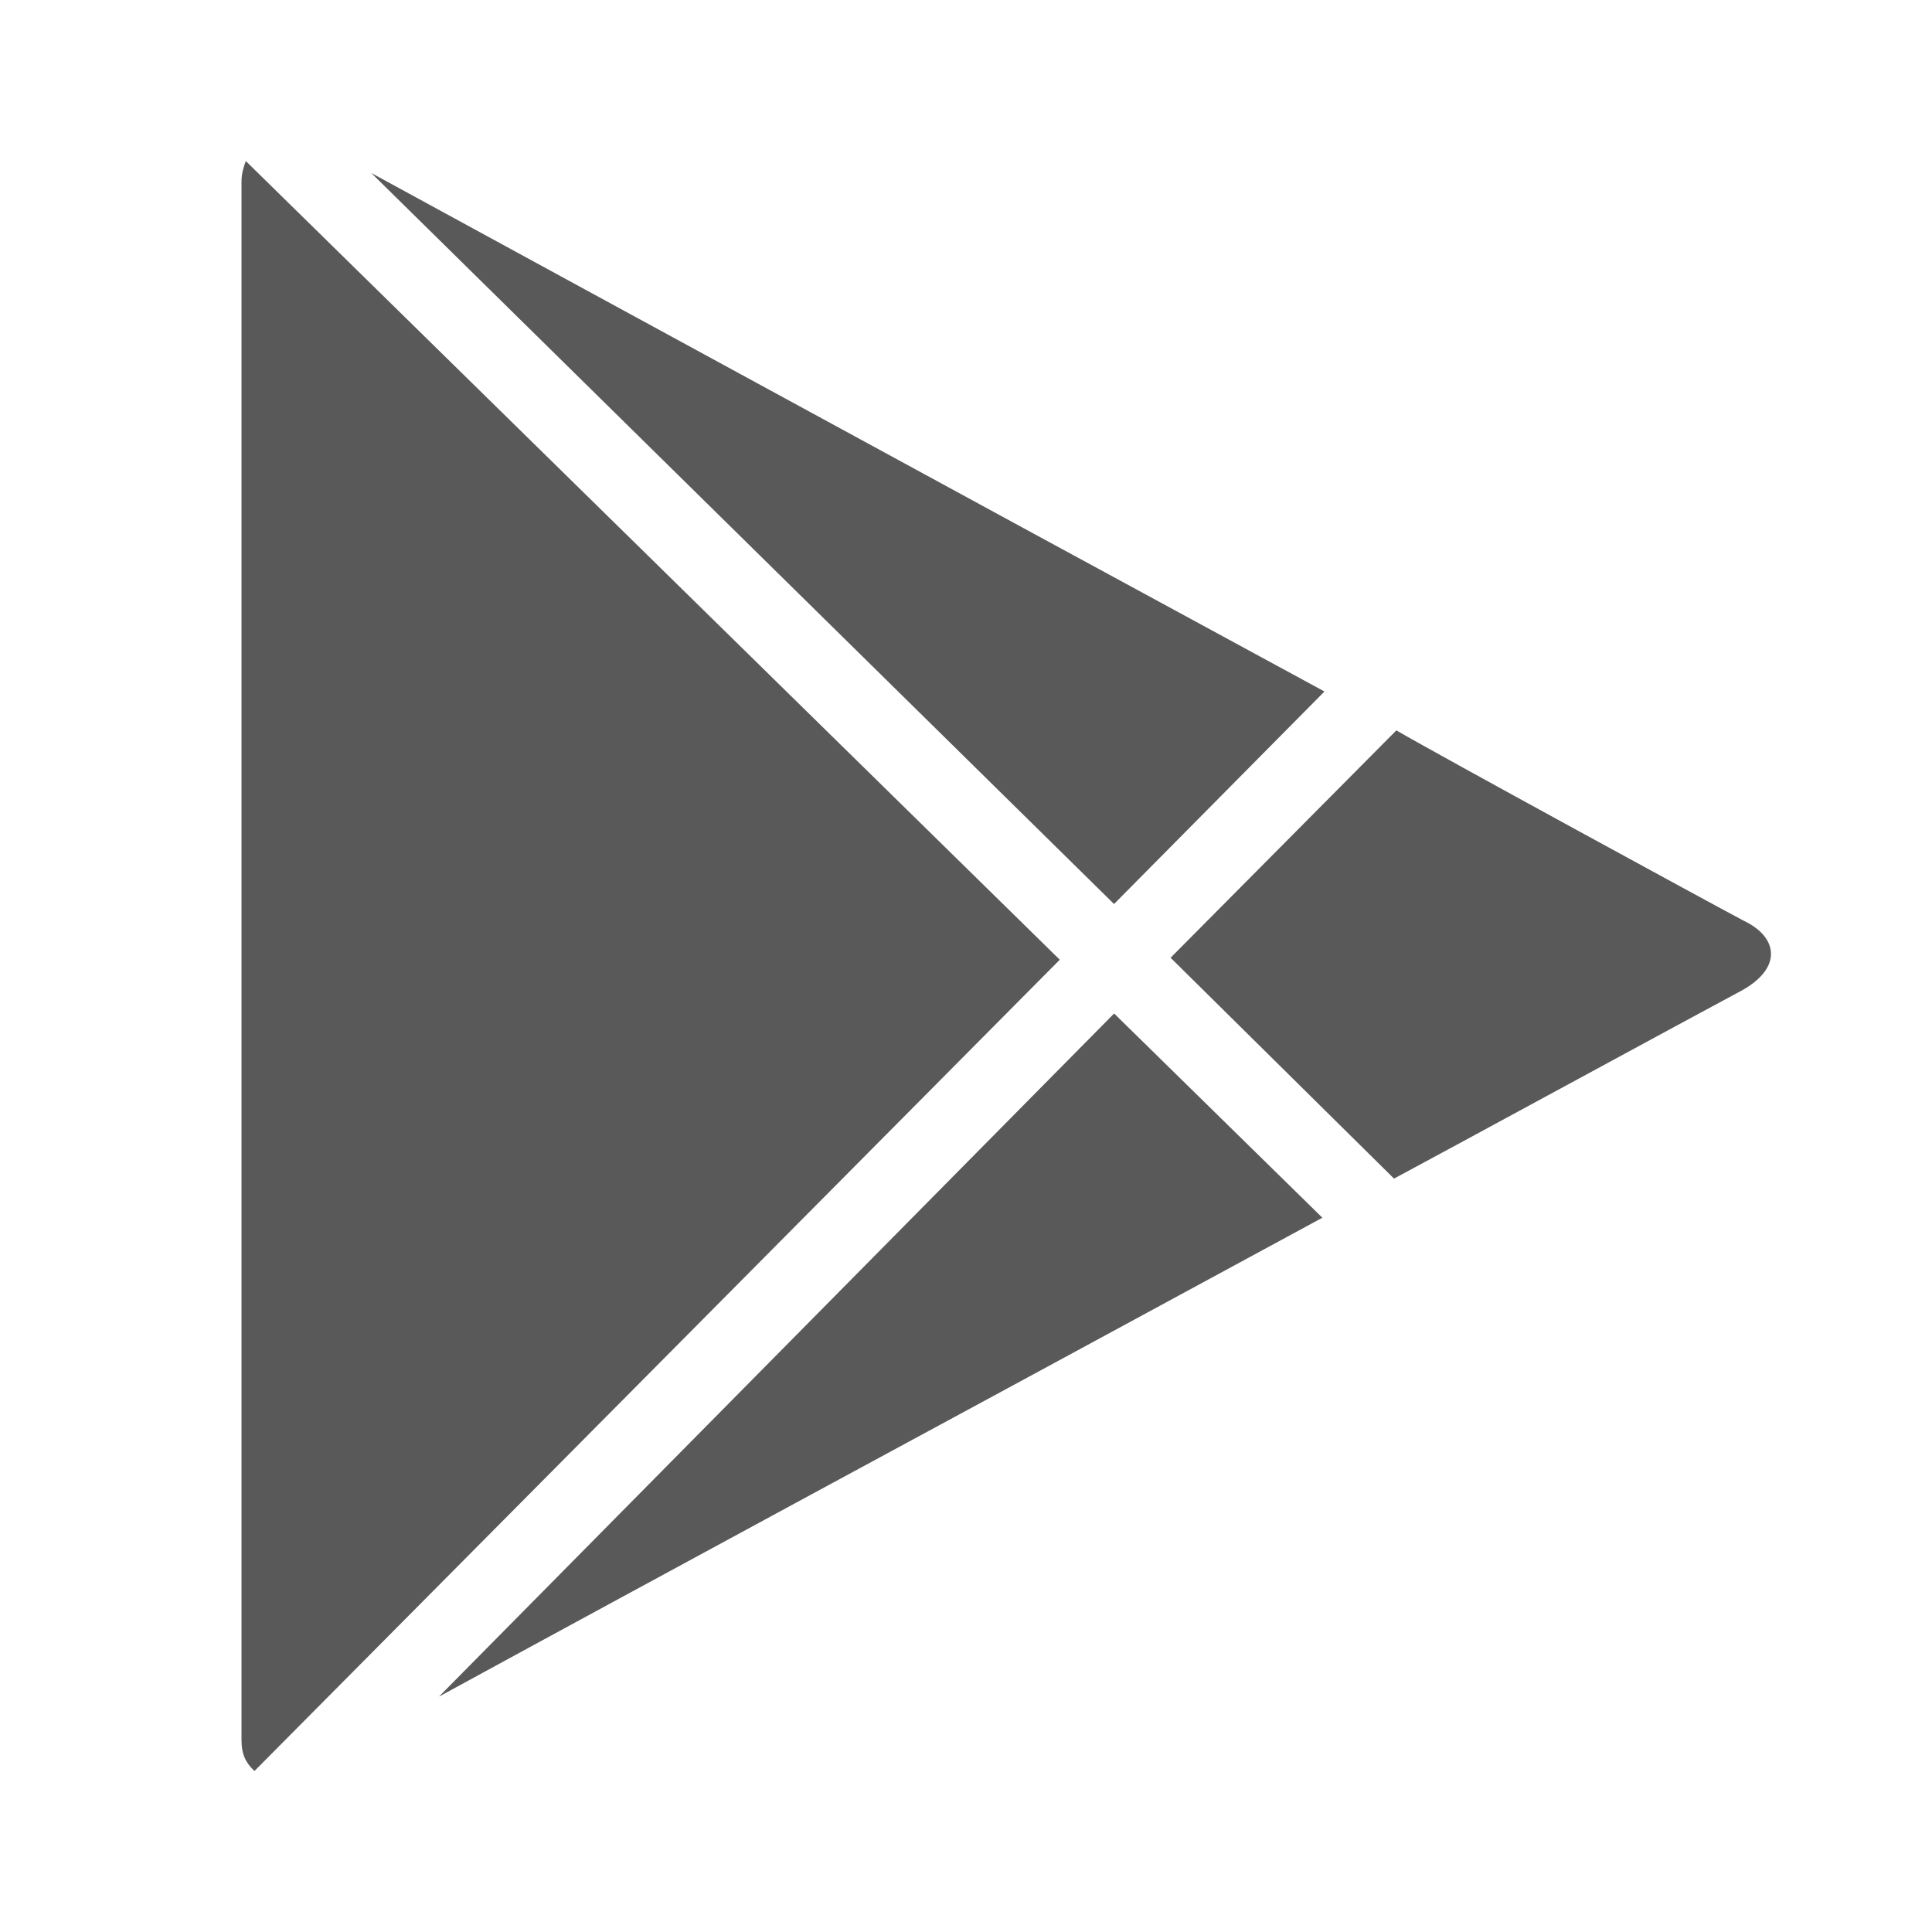<svg width="24" height="24" viewBox="0 0 24 24" fill="none" xmlns="http://www.w3.org/2000/svg">
<path fill-rule="evenodd" clip-rule="evenodd" d="M13.838 11.231L16.453 8.59L12.721 6.564C12.721 6.564 6.636 3.254 4.612 2.149L13.84 11.231H13.838ZM14.542 11.898L17.317 14.641C17.752 14.41 21.148 12.564 21.632 12.307C22.144 12.026 22.092 11.641 21.658 11.436C21.255 11.223 17.859 9.373 17.346 9.073L14.539 11.9L14.542 11.898ZM13.84 12.59L16.427 15.127L12.734 17.128C12.734 17.128 8.041 19.664 5.453 21.076L13.84 12.59ZM3.053 2C3.026 2.078 3 2.154 3 2.257V21.614C3 21.795 3.053 21.898 3.161 22L13.165 11.922L3.053 2Z" fill="#595959"/>
</svg>
